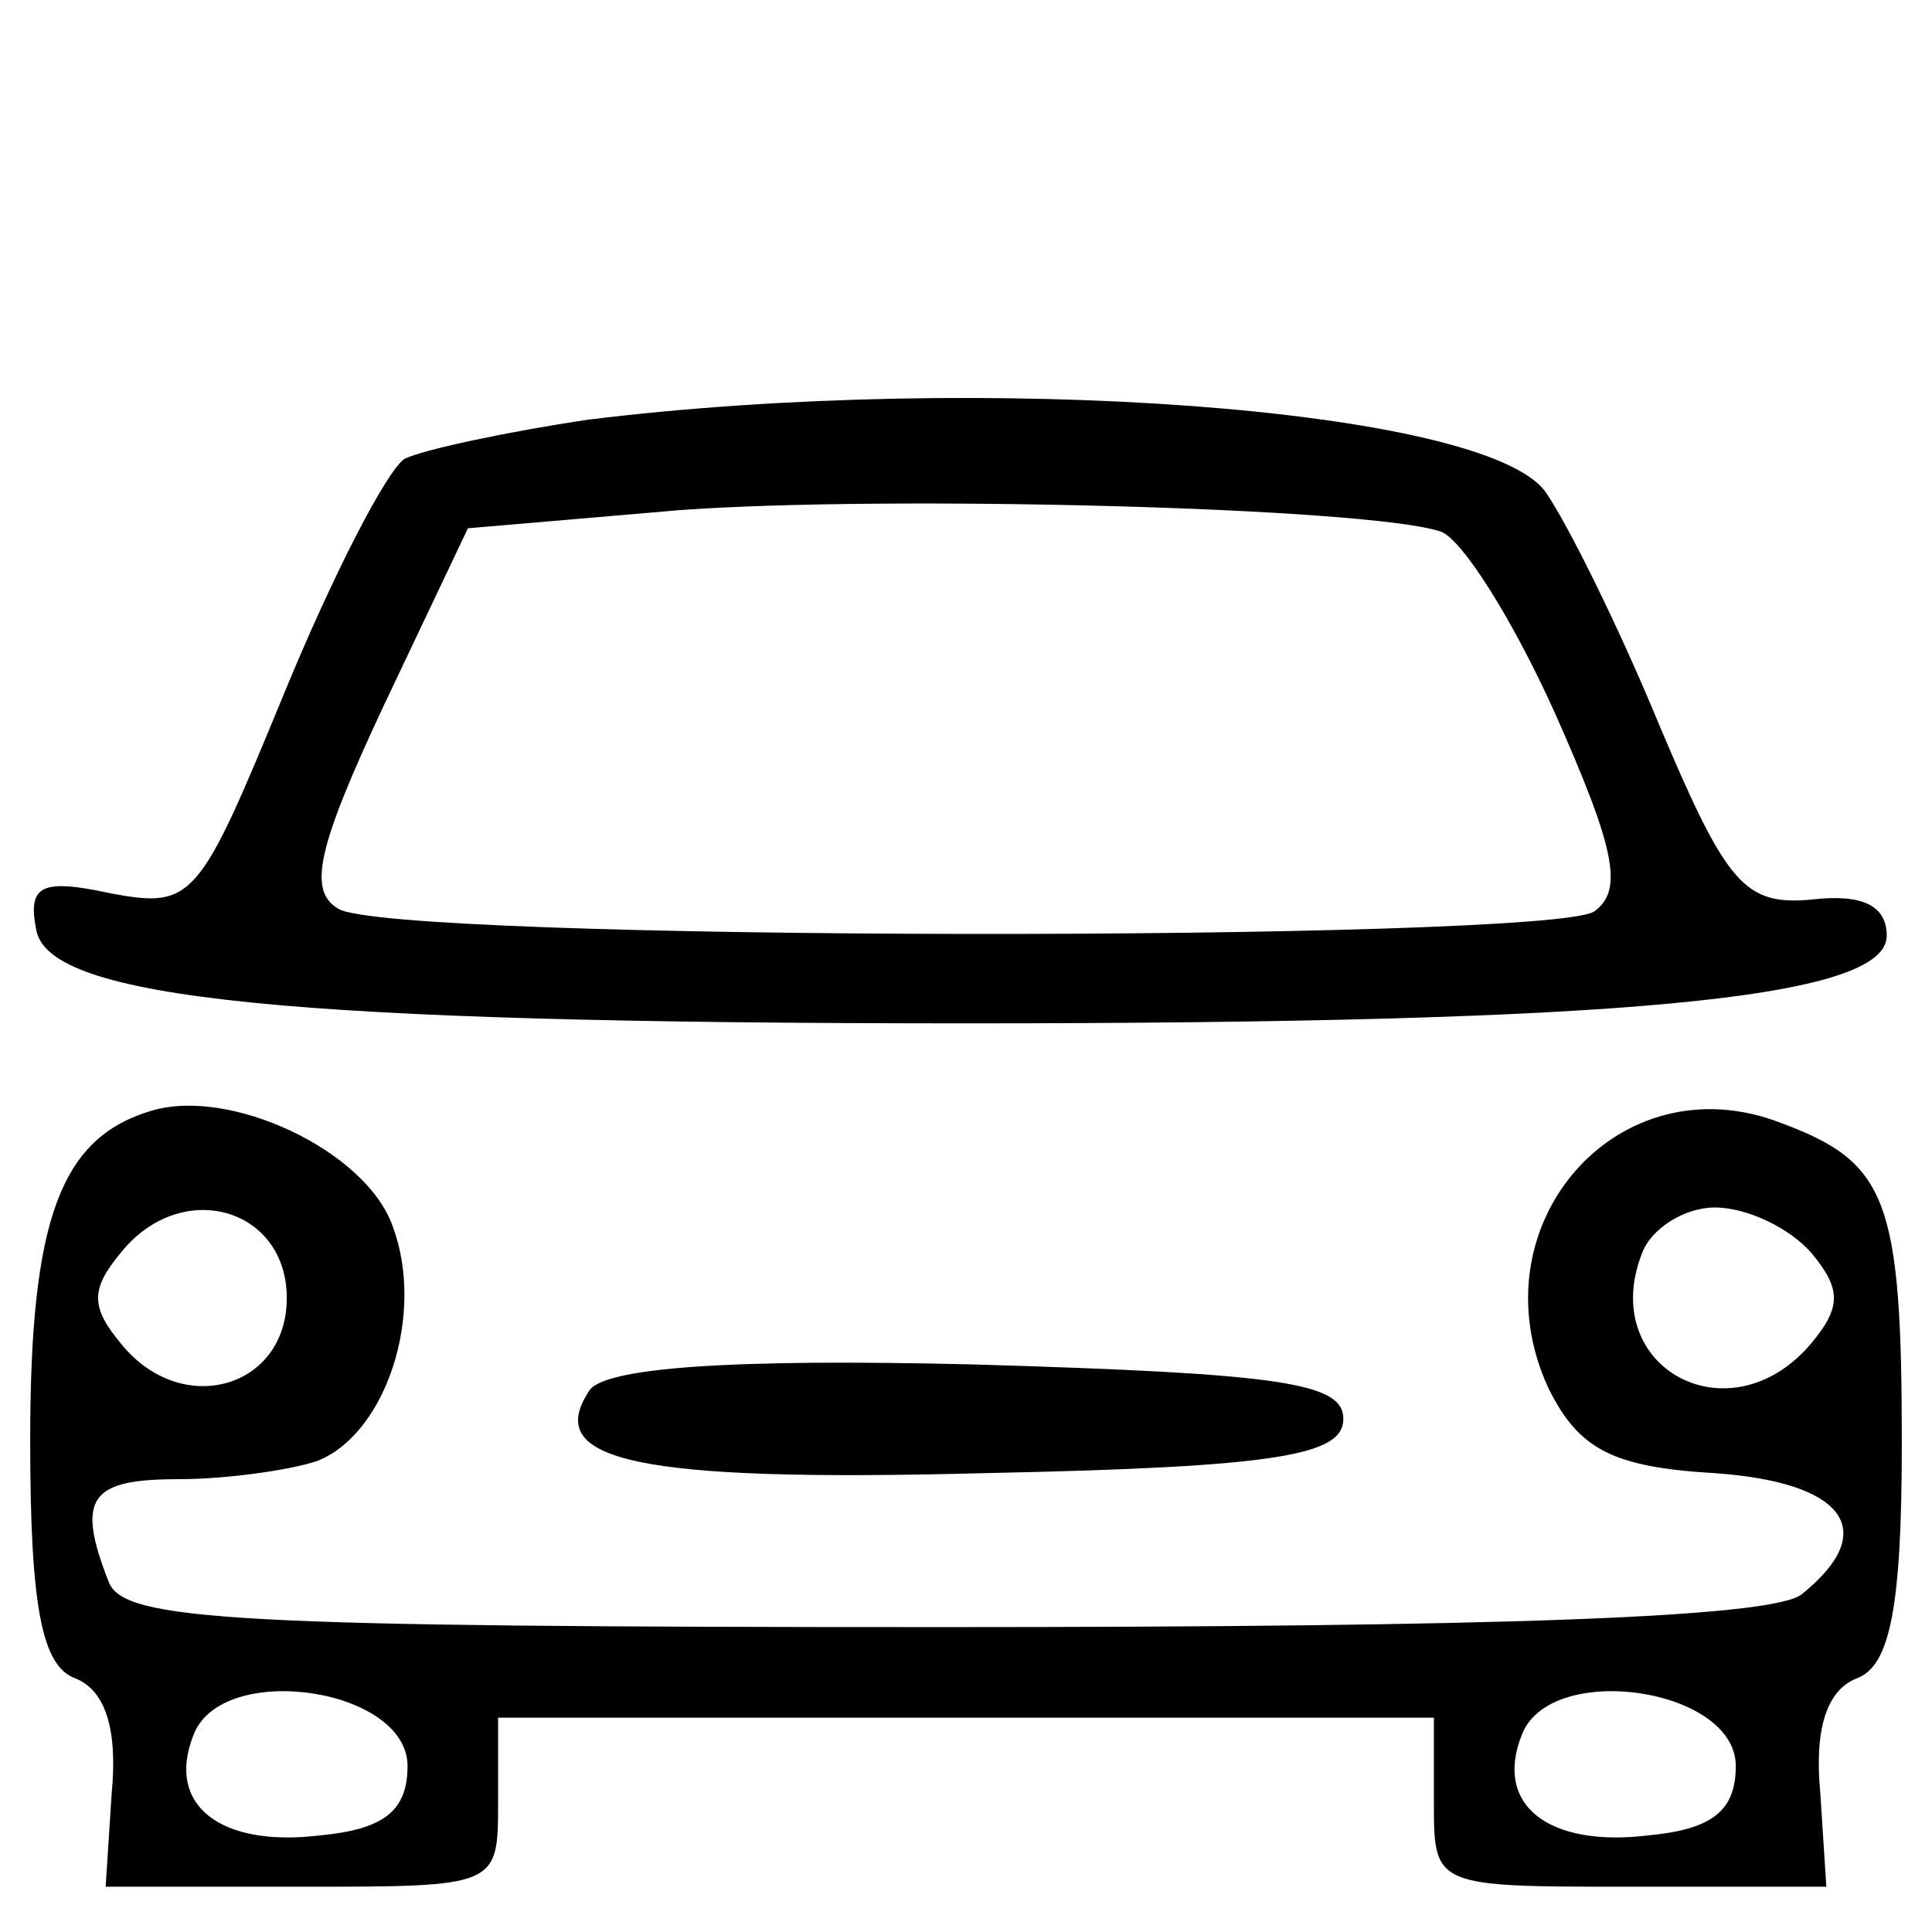 <?xml version="1.0" standalone="no"?>
<!DOCTYPE svg PUBLIC "-//W3C//DTD SVG 20010904//EN"
 "http://www.w3.org/TR/2001/REC-SVG-20010904/DTD/svg10.dtd">
<svg version="1.0" xmlns="http://www.w3.org/2000/svg"
 width="64pt" height="64pt" viewBox="0 0 64 64"
 preserveAspectRatio="xMidYMid meet">
<g transform="translate(0,64) scale(0.1,-0.1)"
fill="#000000" stroke="none">
<path d="M195 501 c-27 -4 -55 -10 -61 -13 -6 -4 -24 -39 -40 -78 -28 -68 -30
-71 -57 -66 -23 5 -28 3 -25 -12 4 -23 84 -31 308 -31 217 0 305 8 305 29 0
10 -8 14 -25 12 -22 -2 -28 5 -50 57 -14 34 -31 68 -38 78 -20 28 -187 40
-317 24z m282 -37 c7 -2 24 -29 38 -60 20 -45 23 -59 13 -66 -17 -10 -399 -10
-416 1 -10 6 -7 20 15 67 l28 59 70 6 c68 5 227 1 252 -7z"/>
<path d="M50 272 c-30 -9 -40 -36 -40 -109 0 -56 4 -75 15 -79 10 -4 14 -17
12 -38 l-2 -31 65 0 c65 0 65 0 65 28 l0 28 155 0 155 0 0 -28 c0 -28 0 -28
65 -28 l65 0 -2 31 c-2 21 2 34 12 38 11 4 15 23 15 78 0 81 -5 93 -40 106
-54 21 -102 -34 -77 -88 10 -20 21 -26 55 -28 43 -3 55 -19 29 -40 -9 -8 -104
-11 -284 -11 -236 0 -272 2 -277 15 -11 28 -6 34 23 34 16 0 37 3 46 6 23 9
36 49 25 78 -9 25 -54 46 -80 38z m45 -62 c0 -30 -35 -40 -55 -15 -10 12 -10
18 0 30 20 25 55 15 55 -15z m505 15 c10 -12 10 -18 0 -30 -27 -32 -71 -8 -56
30 3 8 14 15 24 15 11 0 25 -7 32 -15z m-465 -170 c0 -15 -8 -21 -29 -23 -33
-4 -51 10 -42 33 9 25 71 16 71 -10z m440 0 c0 -15 -8 -21 -29 -23 -33 -4 -51
10 -42 33 9 25 71 16 71 -10z"/>
<path d="M195 179 c-15 -23 16 -30 131 -27 98 2 119 6 119 18 0 12 -21 15
-122 18 -81 2 -124 -1 -128 -9z"/>
</g>
</svg>
